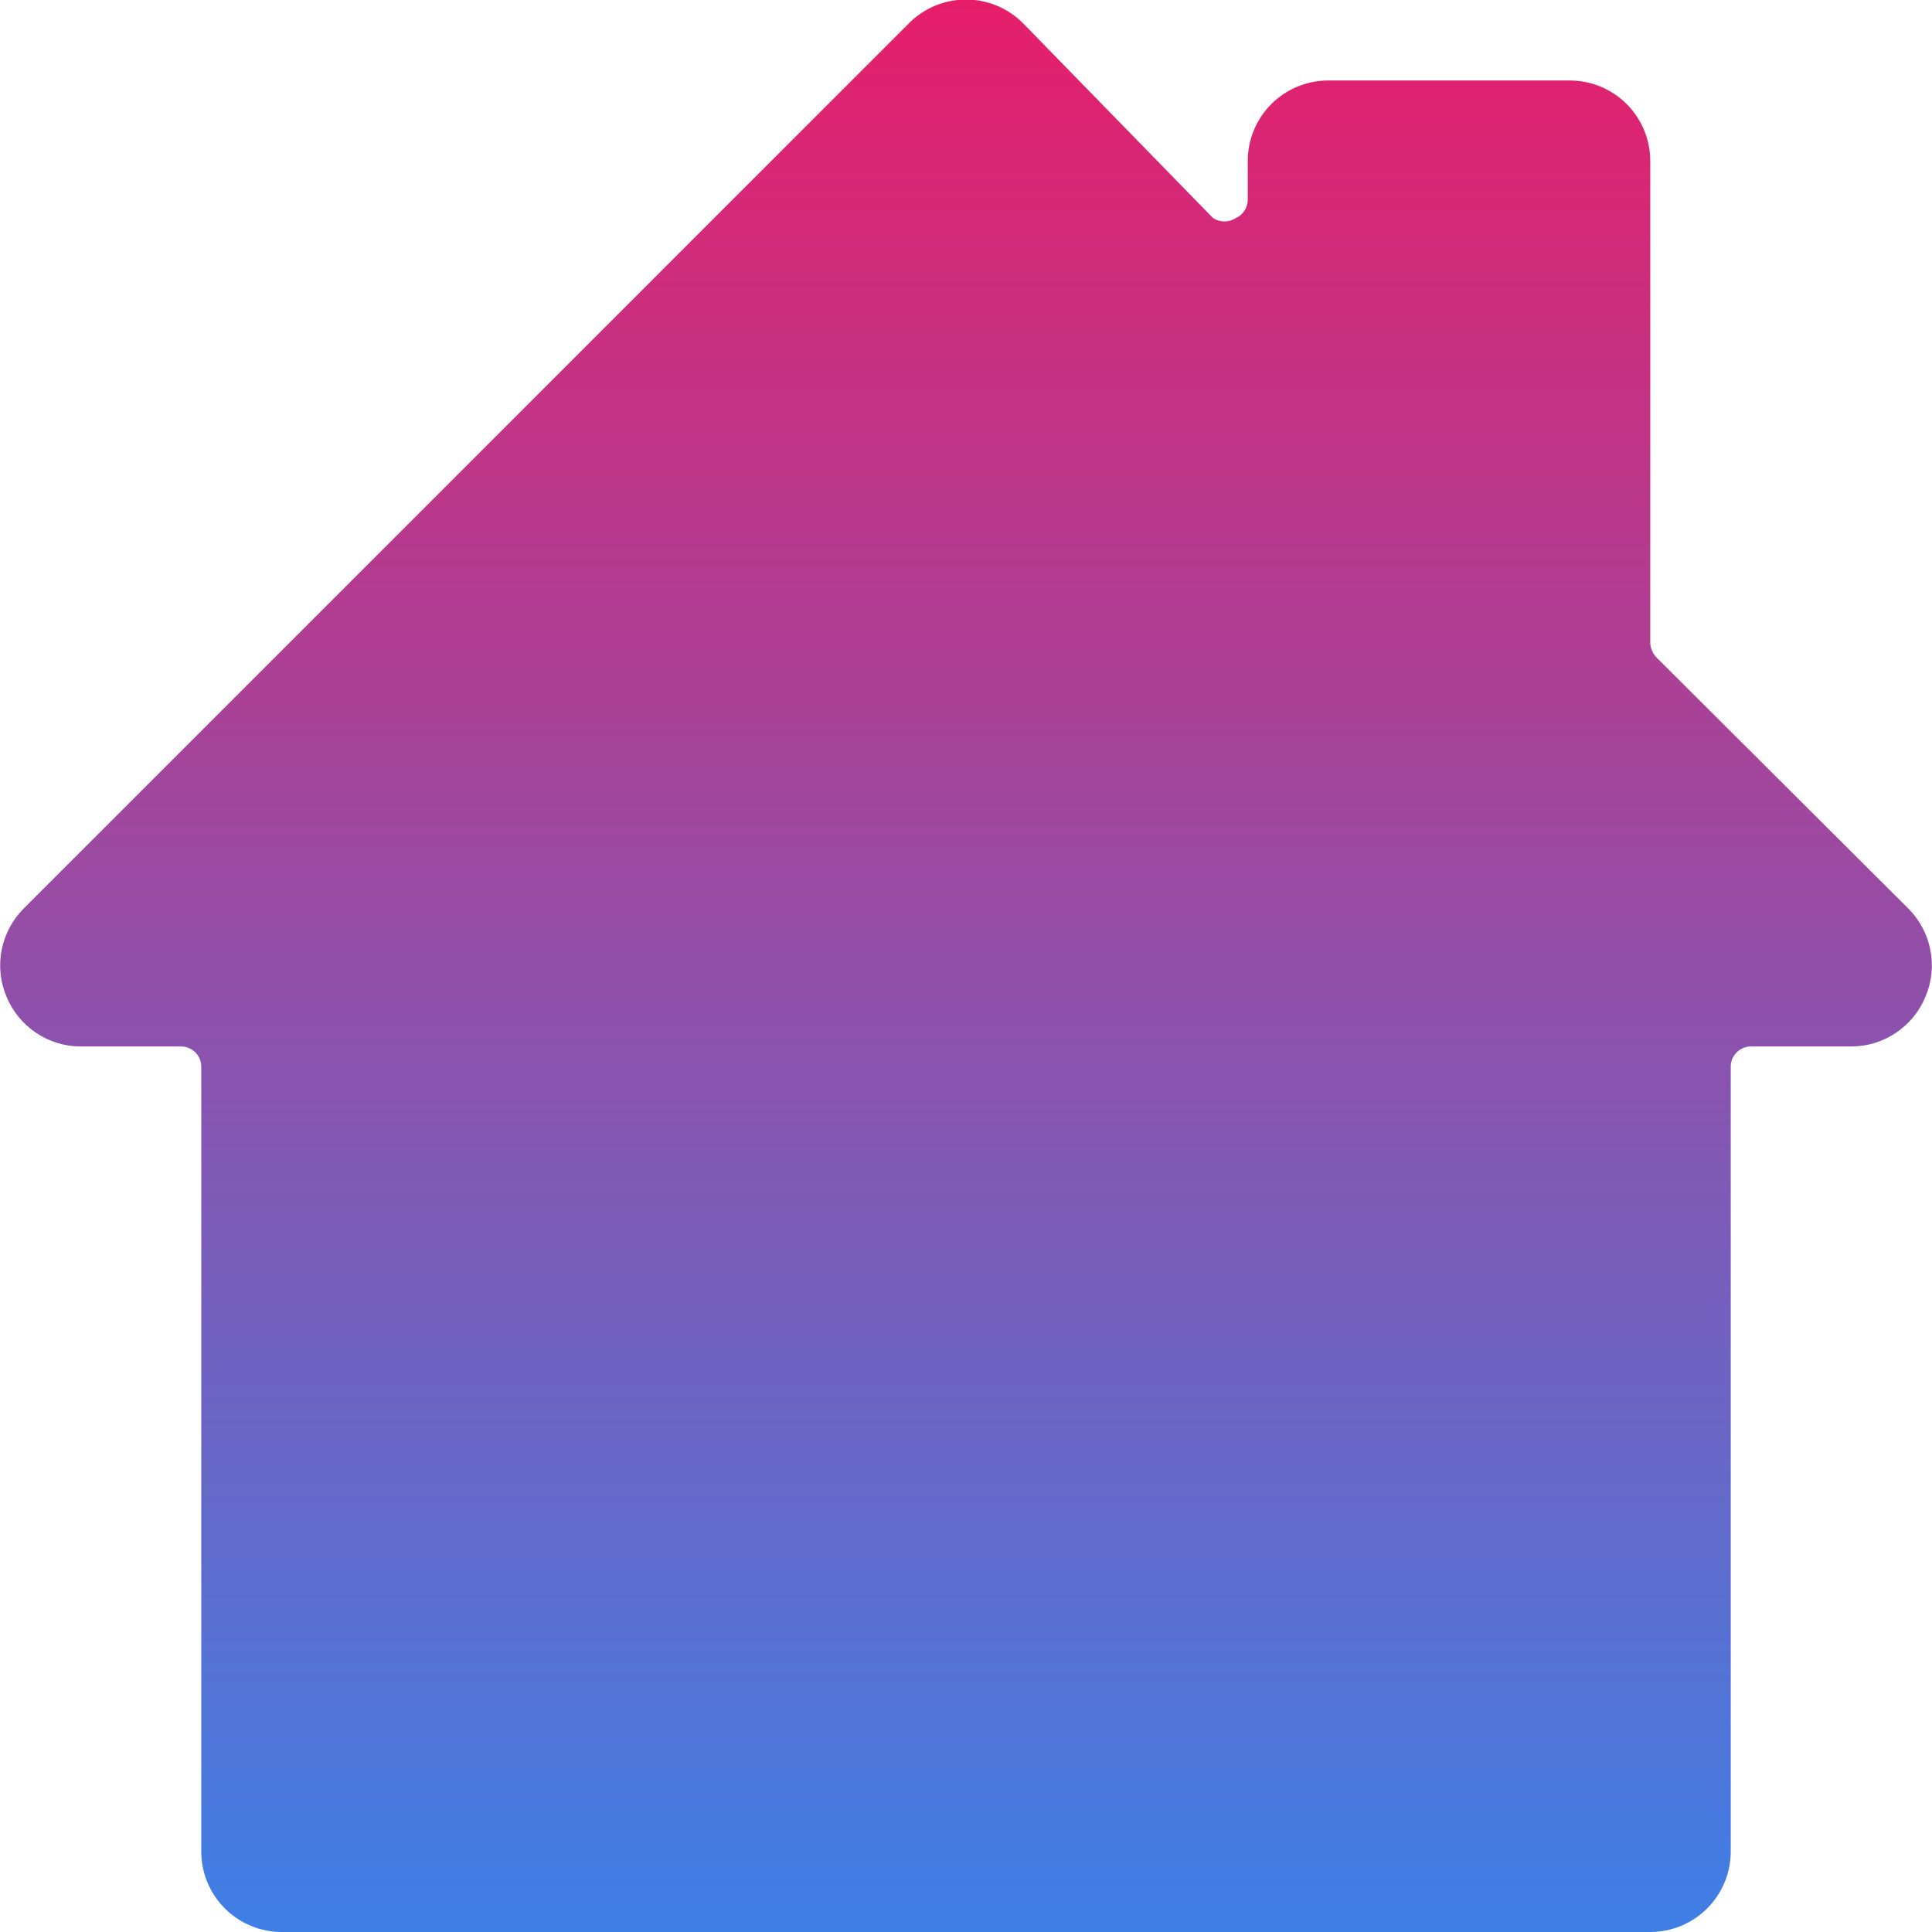 <svg width="35" height="35" viewBox="0 0 35 35" fill="none" xmlns="http://www.w3.org/2000/svg">
<path d="M34.577 16.465L29.998 11.9C29.942 11.834 29.906 11.753 29.896 11.667V2.917C29.896 2.53 29.742 2.159 29.469 1.885C29.195 1.612 28.824 1.458 28.438 1.458H24.062C23.676 1.458 23.305 1.612 23.031 1.885C22.758 2.159 22.604 2.53 22.604 2.917V3.617C22.605 3.688 22.584 3.757 22.545 3.817C22.506 3.877 22.451 3.924 22.386 3.952C22.325 3.991 22.254 4.012 22.181 4.012C22.109 4.012 22.038 3.991 21.977 3.952L18.535 0.423C18.4 0.286 18.239 0.178 18.061 0.104C17.883 0.03 17.693 -0.008 17.5 -0.008C17.308 -0.008 17.117 0.03 16.939 0.104C16.762 0.178 16.6 0.286 16.465 0.423L0.423 16.465C0.221 16.67 0.084 16.93 0.029 17.213C-0.025 17.496 0.005 17.789 0.117 18.054C0.226 18.32 0.412 18.548 0.651 18.709C0.889 18.87 1.17 18.957 1.458 18.958H3.281C3.378 18.958 3.471 18.997 3.539 19.065C3.607 19.134 3.646 19.226 3.646 19.323V33.542C3.646 33.928 3.8 34.299 4.073 34.573C4.346 34.846 4.717 35 5.104 35H29.896C30.283 35 30.654 34.846 30.927 34.573C31.201 34.299 31.354 33.928 31.354 33.542V19.323C31.354 19.226 31.393 19.134 31.461 19.065C31.529 18.997 31.622 18.958 31.719 18.958H33.542C33.83 18.957 34.111 18.87 34.349 18.709C34.588 18.548 34.774 18.32 34.883 18.054C34.995 17.789 35.026 17.496 34.971 17.213C34.917 16.93 34.779 16.67 34.577 16.465Z" fill="url(#paint0_linear_127_381)"/>
<defs>
<linearGradient id="paint0_linear_127_381" x1="17.5" y1="-0.008" x2="17.5" y2="35" gradientUnits="userSpaceOnUse">
<stop stop-color="#E61E6A"/>
<stop offset="1" stop-color="#3E7FE6"/>
</linearGradient>
</defs>
</svg>
